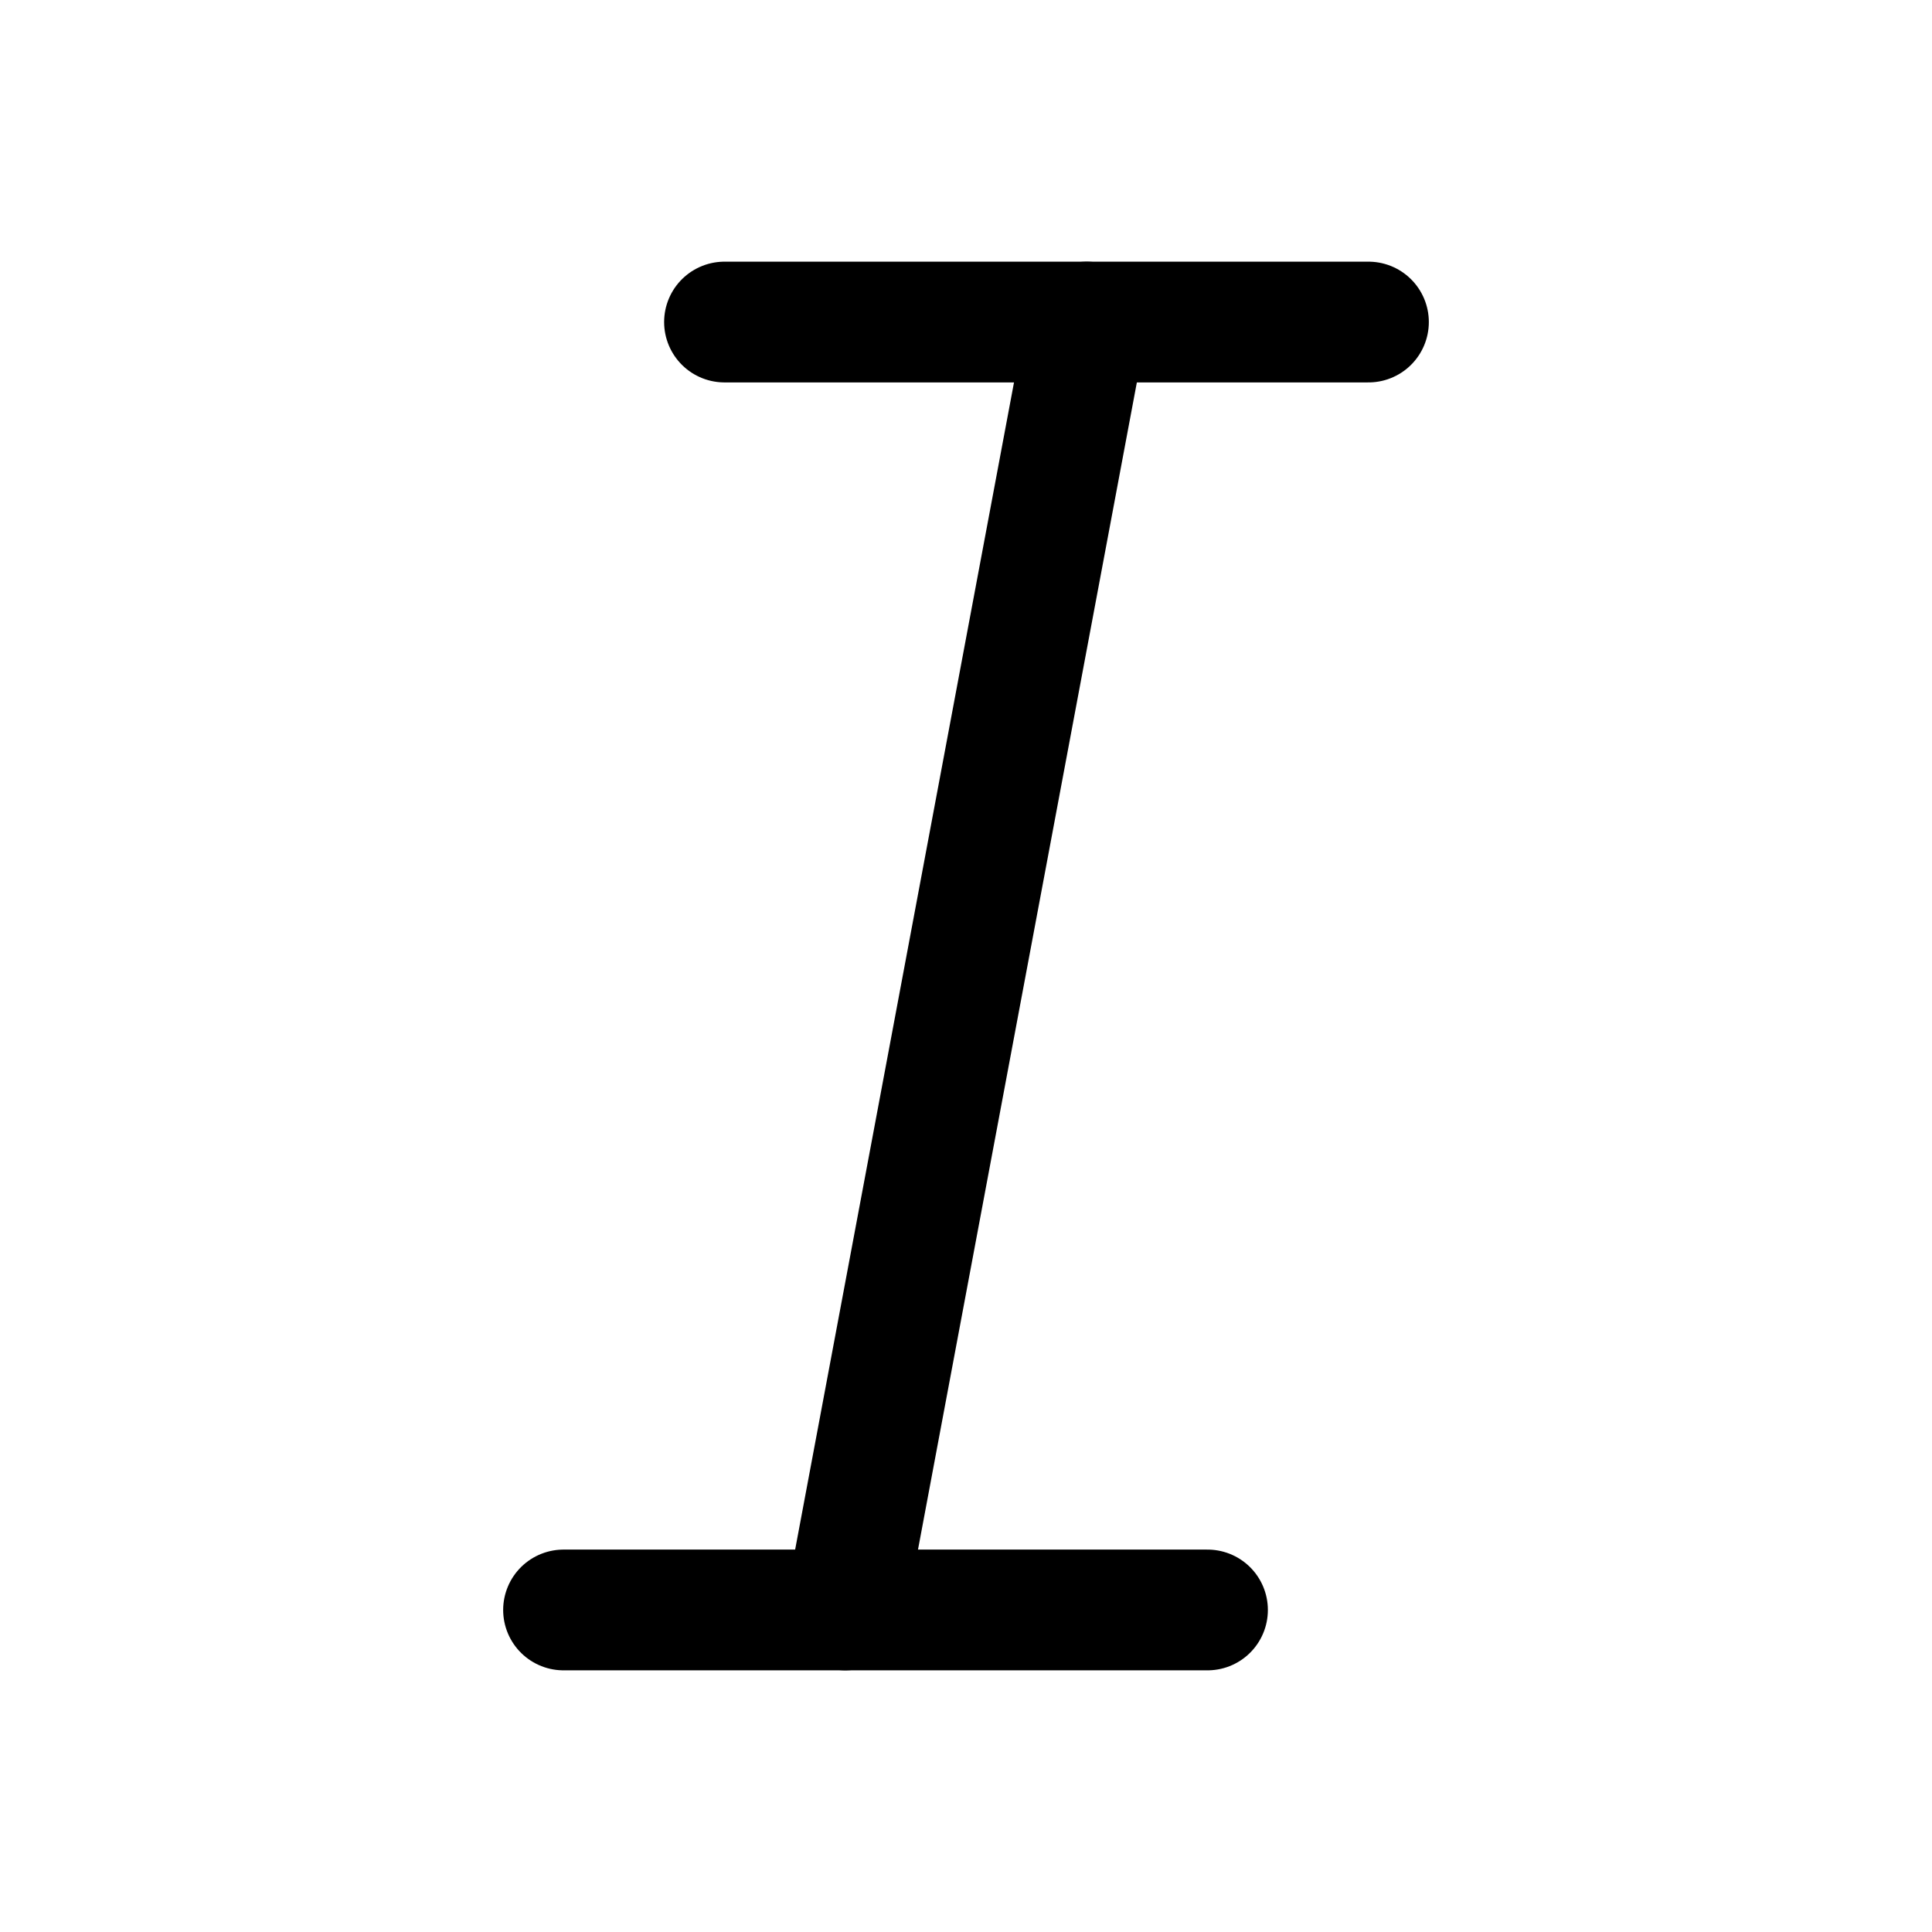 <svg width="16" height="16" viewBox="0 0 16 16" fill="none" xmlns="http://www.w3.org/2000/svg">
<path d="M7 13.333L9 2.667" stroke="black" stroke-linecap="round"/>
<path d="M6 2.667H11.333" stroke="black" stroke-linecap="round"/>
<path d="M4.667 13.333H10" stroke="black" stroke-linecap="round"/>
</svg>
